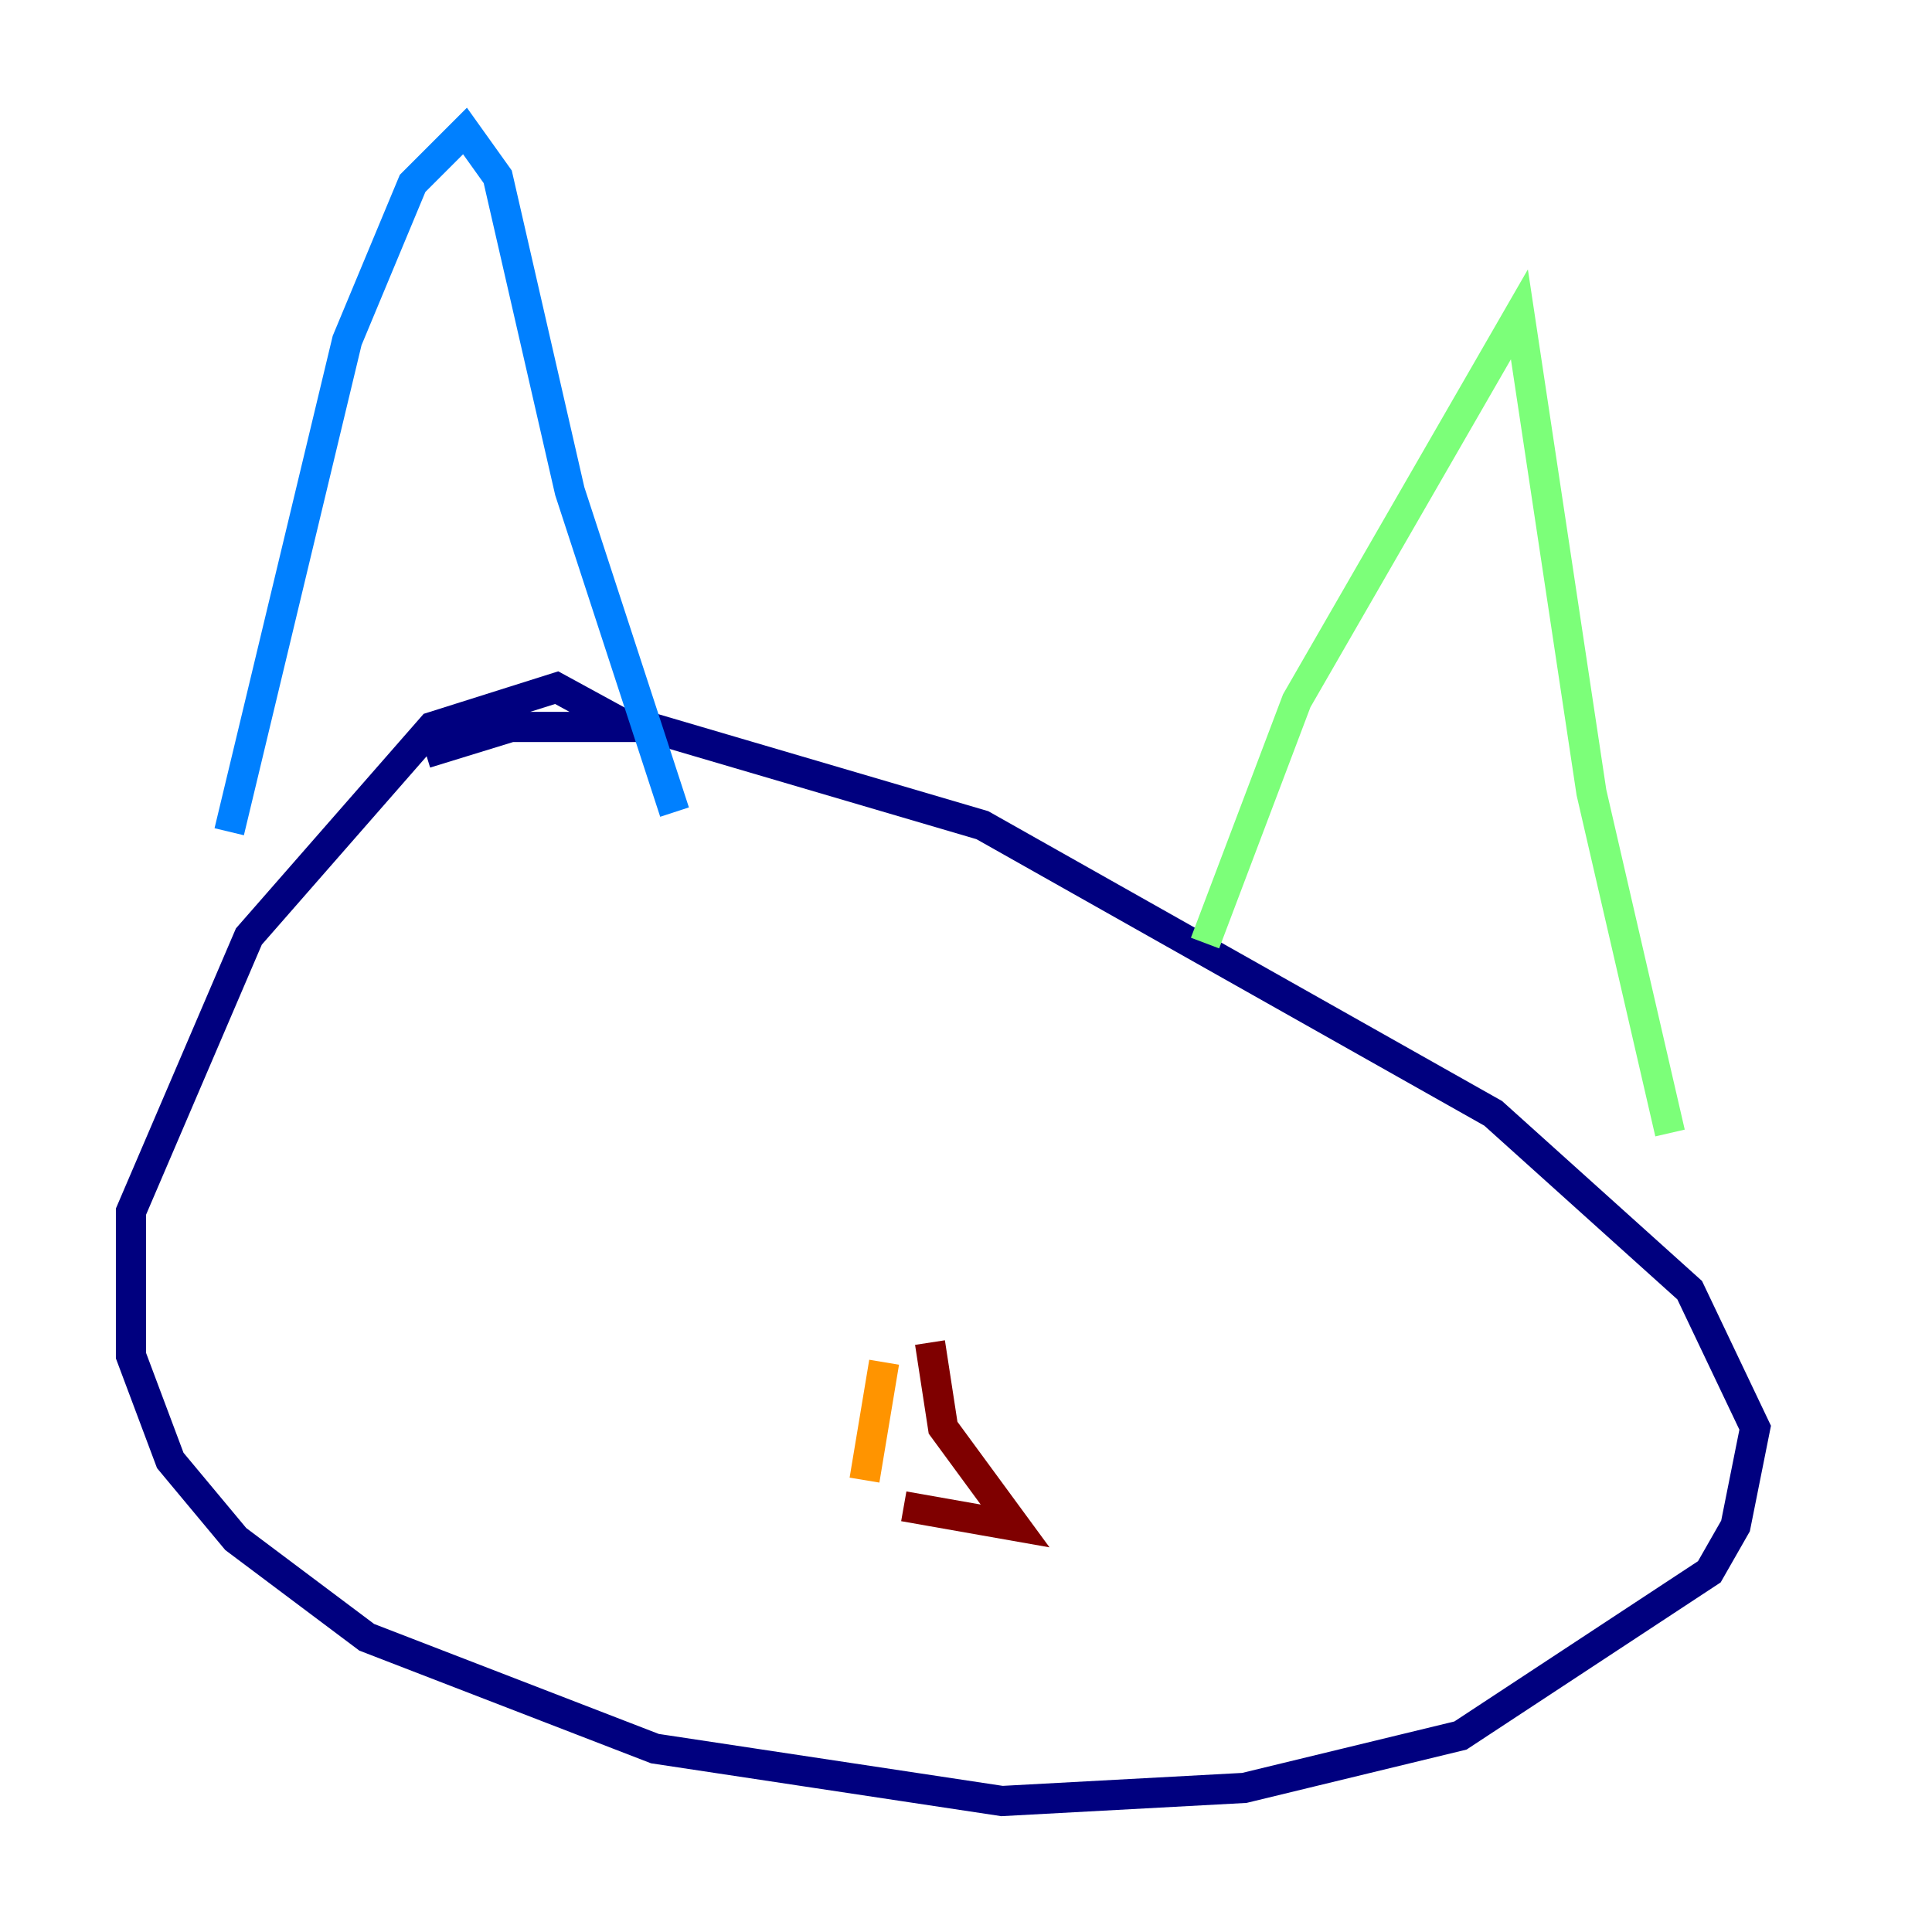 <?xml version="1.0" encoding="utf-8" ?>
<svg baseProfile="tiny" height="128" version="1.2" viewBox="0,0,128,128" width="128" xmlns="http://www.w3.org/2000/svg" xmlns:ev="http://www.w3.org/2001/xml-events" xmlns:xlink="http://www.w3.org/1999/xlink"><defs /><polyline fill="none" points="41.654,48.163 36.881,45.559 28.637,48.163 16.488,62.047 8.678,80.271 8.678,89.817 11.281,96.759 15.62,101.966 24.298,108.475 43.39,115.851 66.386,119.322 82.441,118.454 96.759,114.983 113.248,104.136 114.983,101.098 116.285,94.59 111.946,85.478 98.929,73.763 65.085,54.671 42.956,48.163 33.844,48.163 28.203,49.898" stroke="#00007f" stroke-width="2" /><polyline fill="none" points="15.186,55.105 22.997,22.563 27.336,12.149 30.807,8.678 32.976,11.715 37.749,32.542 44.691,53.803" stroke="#0080ff" stroke-width="2" /><polyline fill="none" points="79.837,62.481 85.912,46.427 100.664,20.827 105.437,52.502 110.644,75.064" stroke="#7cff79" stroke-width="2" /><polyline fill="none" points="58.576,90.251 57.275,98.061" stroke="#ff9400" stroke-width="2" /><polyline fill="none" points="61.614,88.949 62.481,94.59 67.254,101.098 59.878,99.797" stroke="#7f0000" stroke-width="2" /></svg>